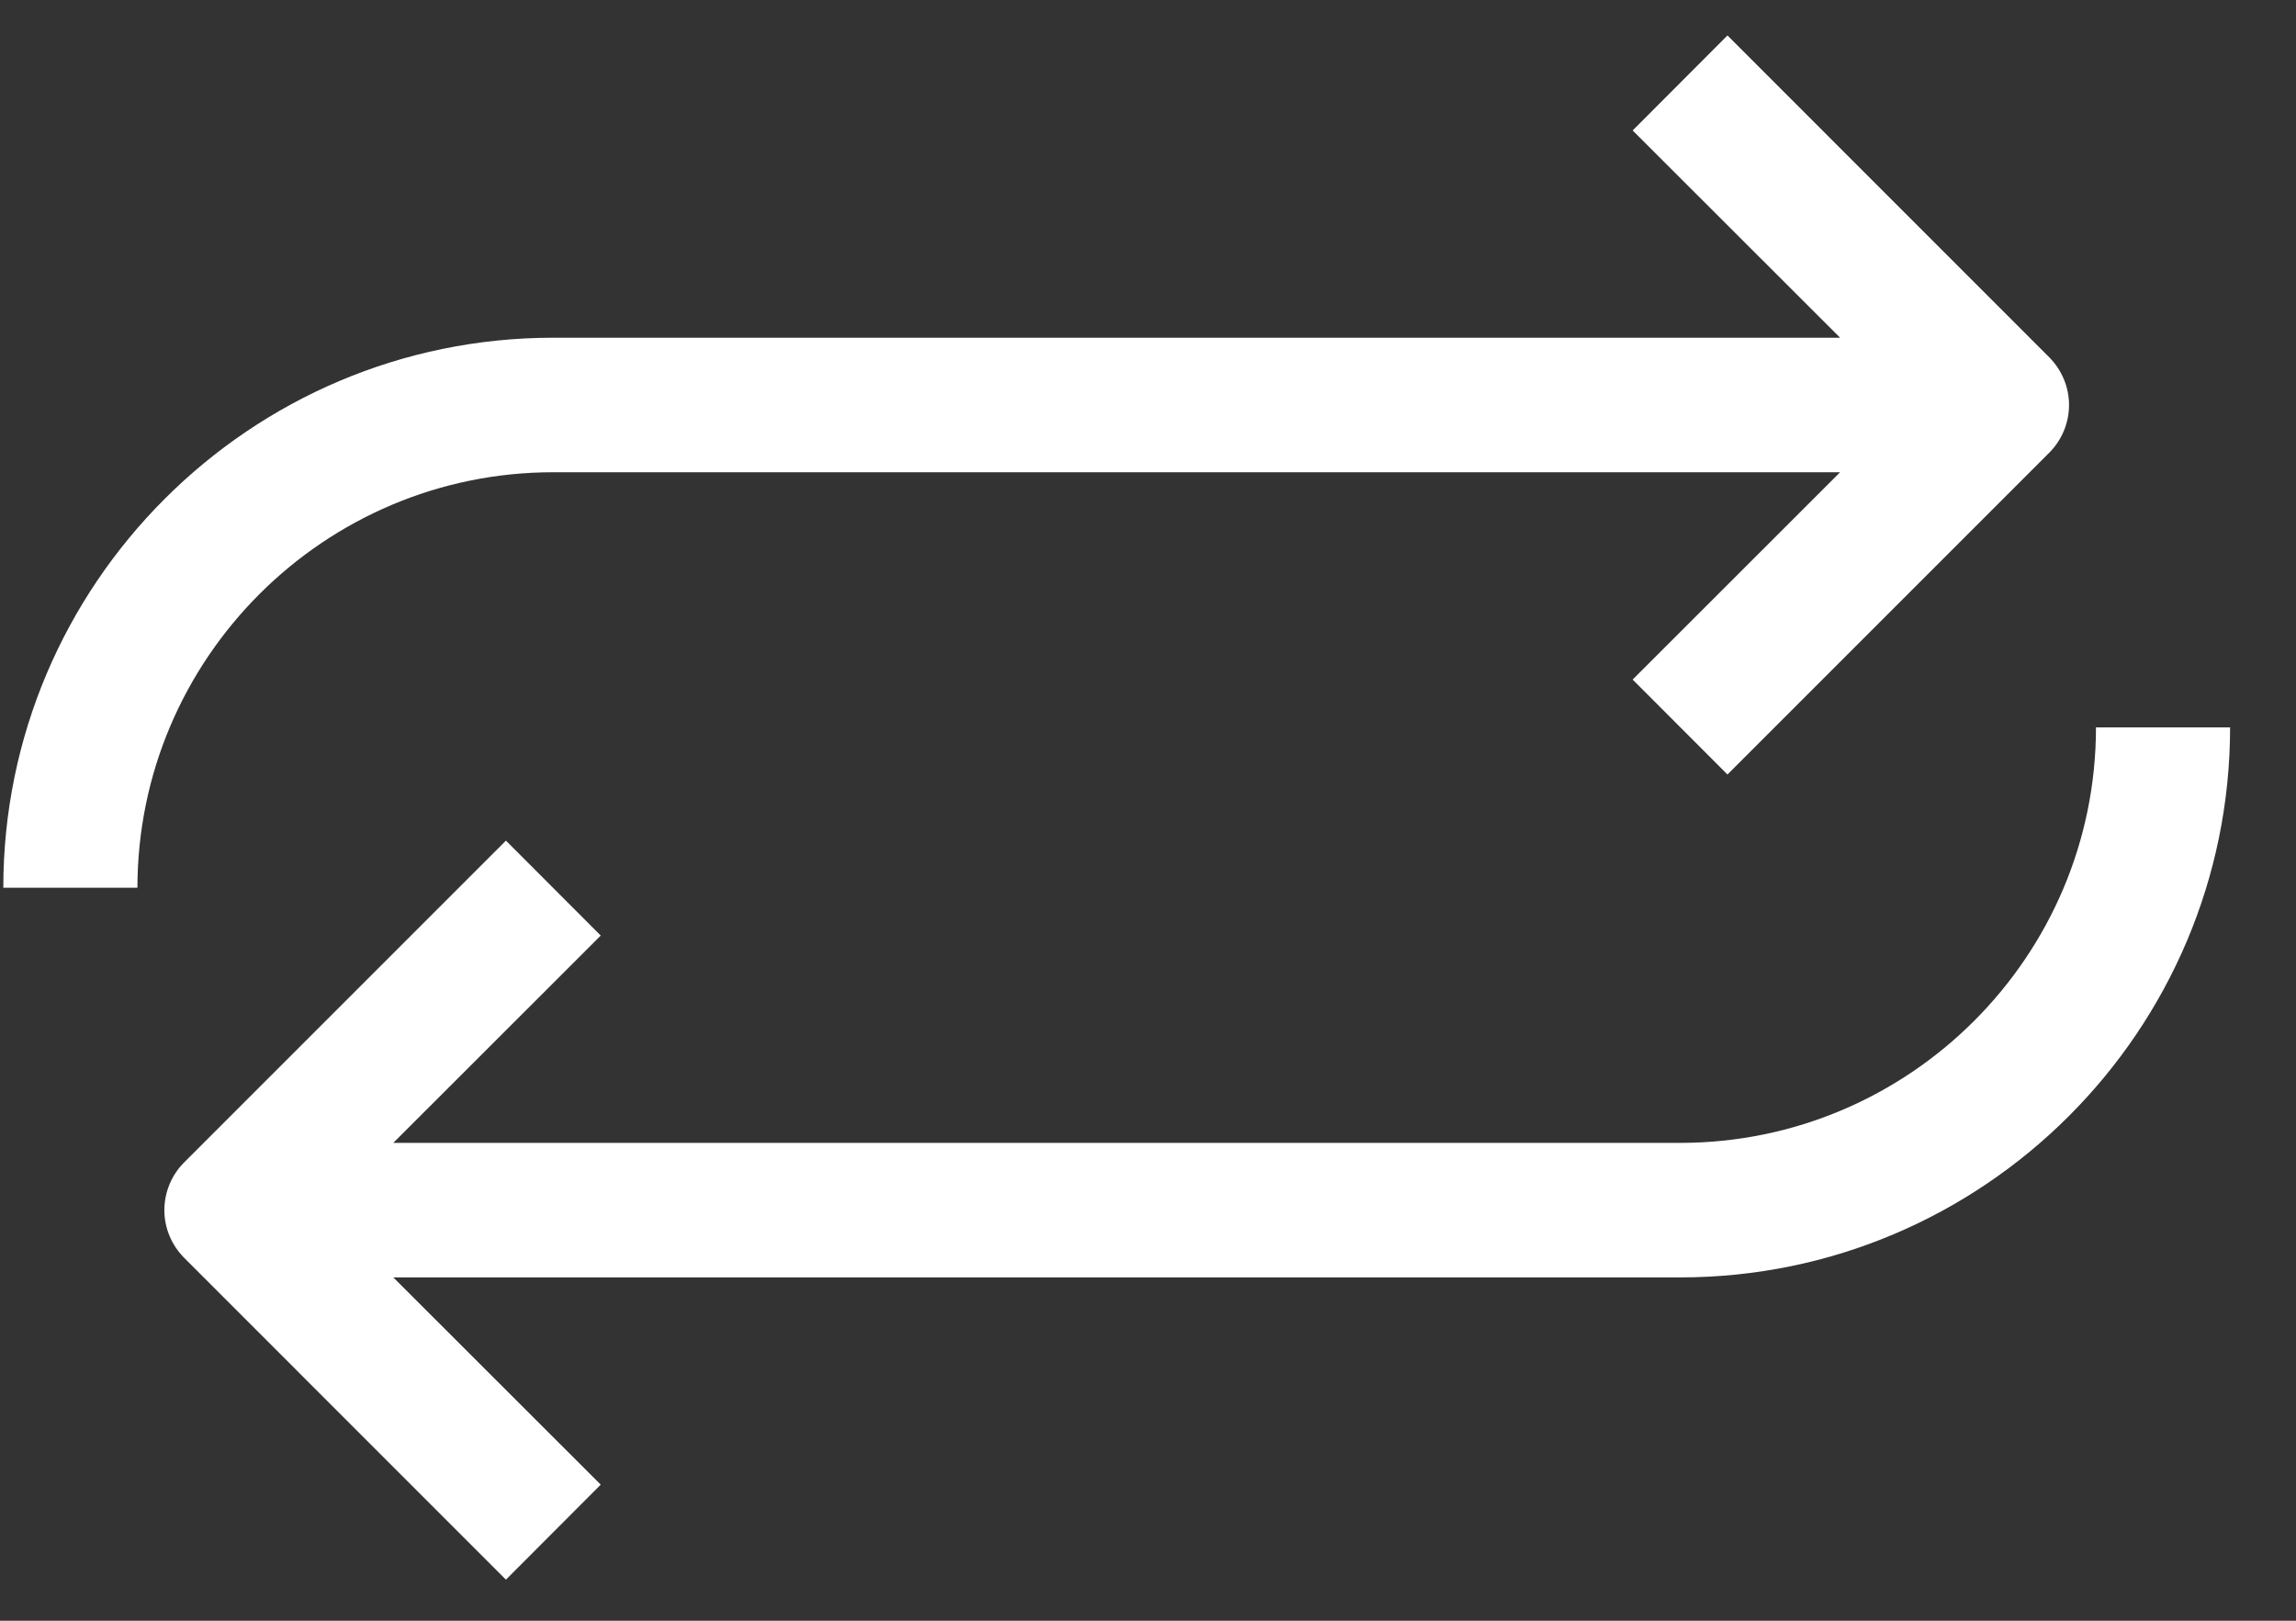 <?xml version="1.0" encoding="iso-8859-1"?>
<svg version="1.1" id="Capa_1" xmlns="http://www.w3.org/2000/svg" xmlns:xlink="http://www.w3.org/1999/xlink" x="0px" y="0px"
	 viewBox="0 0 34 24" style="enable-background:new 0 0 21.825 21.825;" xml:space="preserve">
<rect x="0" y="0" width="34" height="24" fill="#333333" stroke="none"/>
<path d="M2.035 13.151C2.035 9.755 4.798 6.993 8.193 6.993H27.249L24.177 10.063L25.581 11.469L30.348 6.702C30.533 6.516 30.639 6.262 30.639 5.997C30.639 5.732 30.533 5.481 30.348 5.293L25.581 0.525L24.177 1.932L27.249 5.001H8.193C3.701 5.001 0.049 8.656 0.049 13.146H2.035V13.151Z" fill="white"/>
<path d="M24.88 16.924H5.824L8.896 13.854L7.492 12.448L2.725 17.215C2.54 17.401 2.434 17.655 2.434 17.92C2.434 18.185 2.54 18.436 2.725 18.624L7.492 23.392L8.896 21.985L5.824 18.916H24.88C29.372 18.916 33.024 15.261 33.024 10.771H31.038C31.038 14.162 28.275 16.924 24.88 16.924Z" fill="white"/>
</svg>
